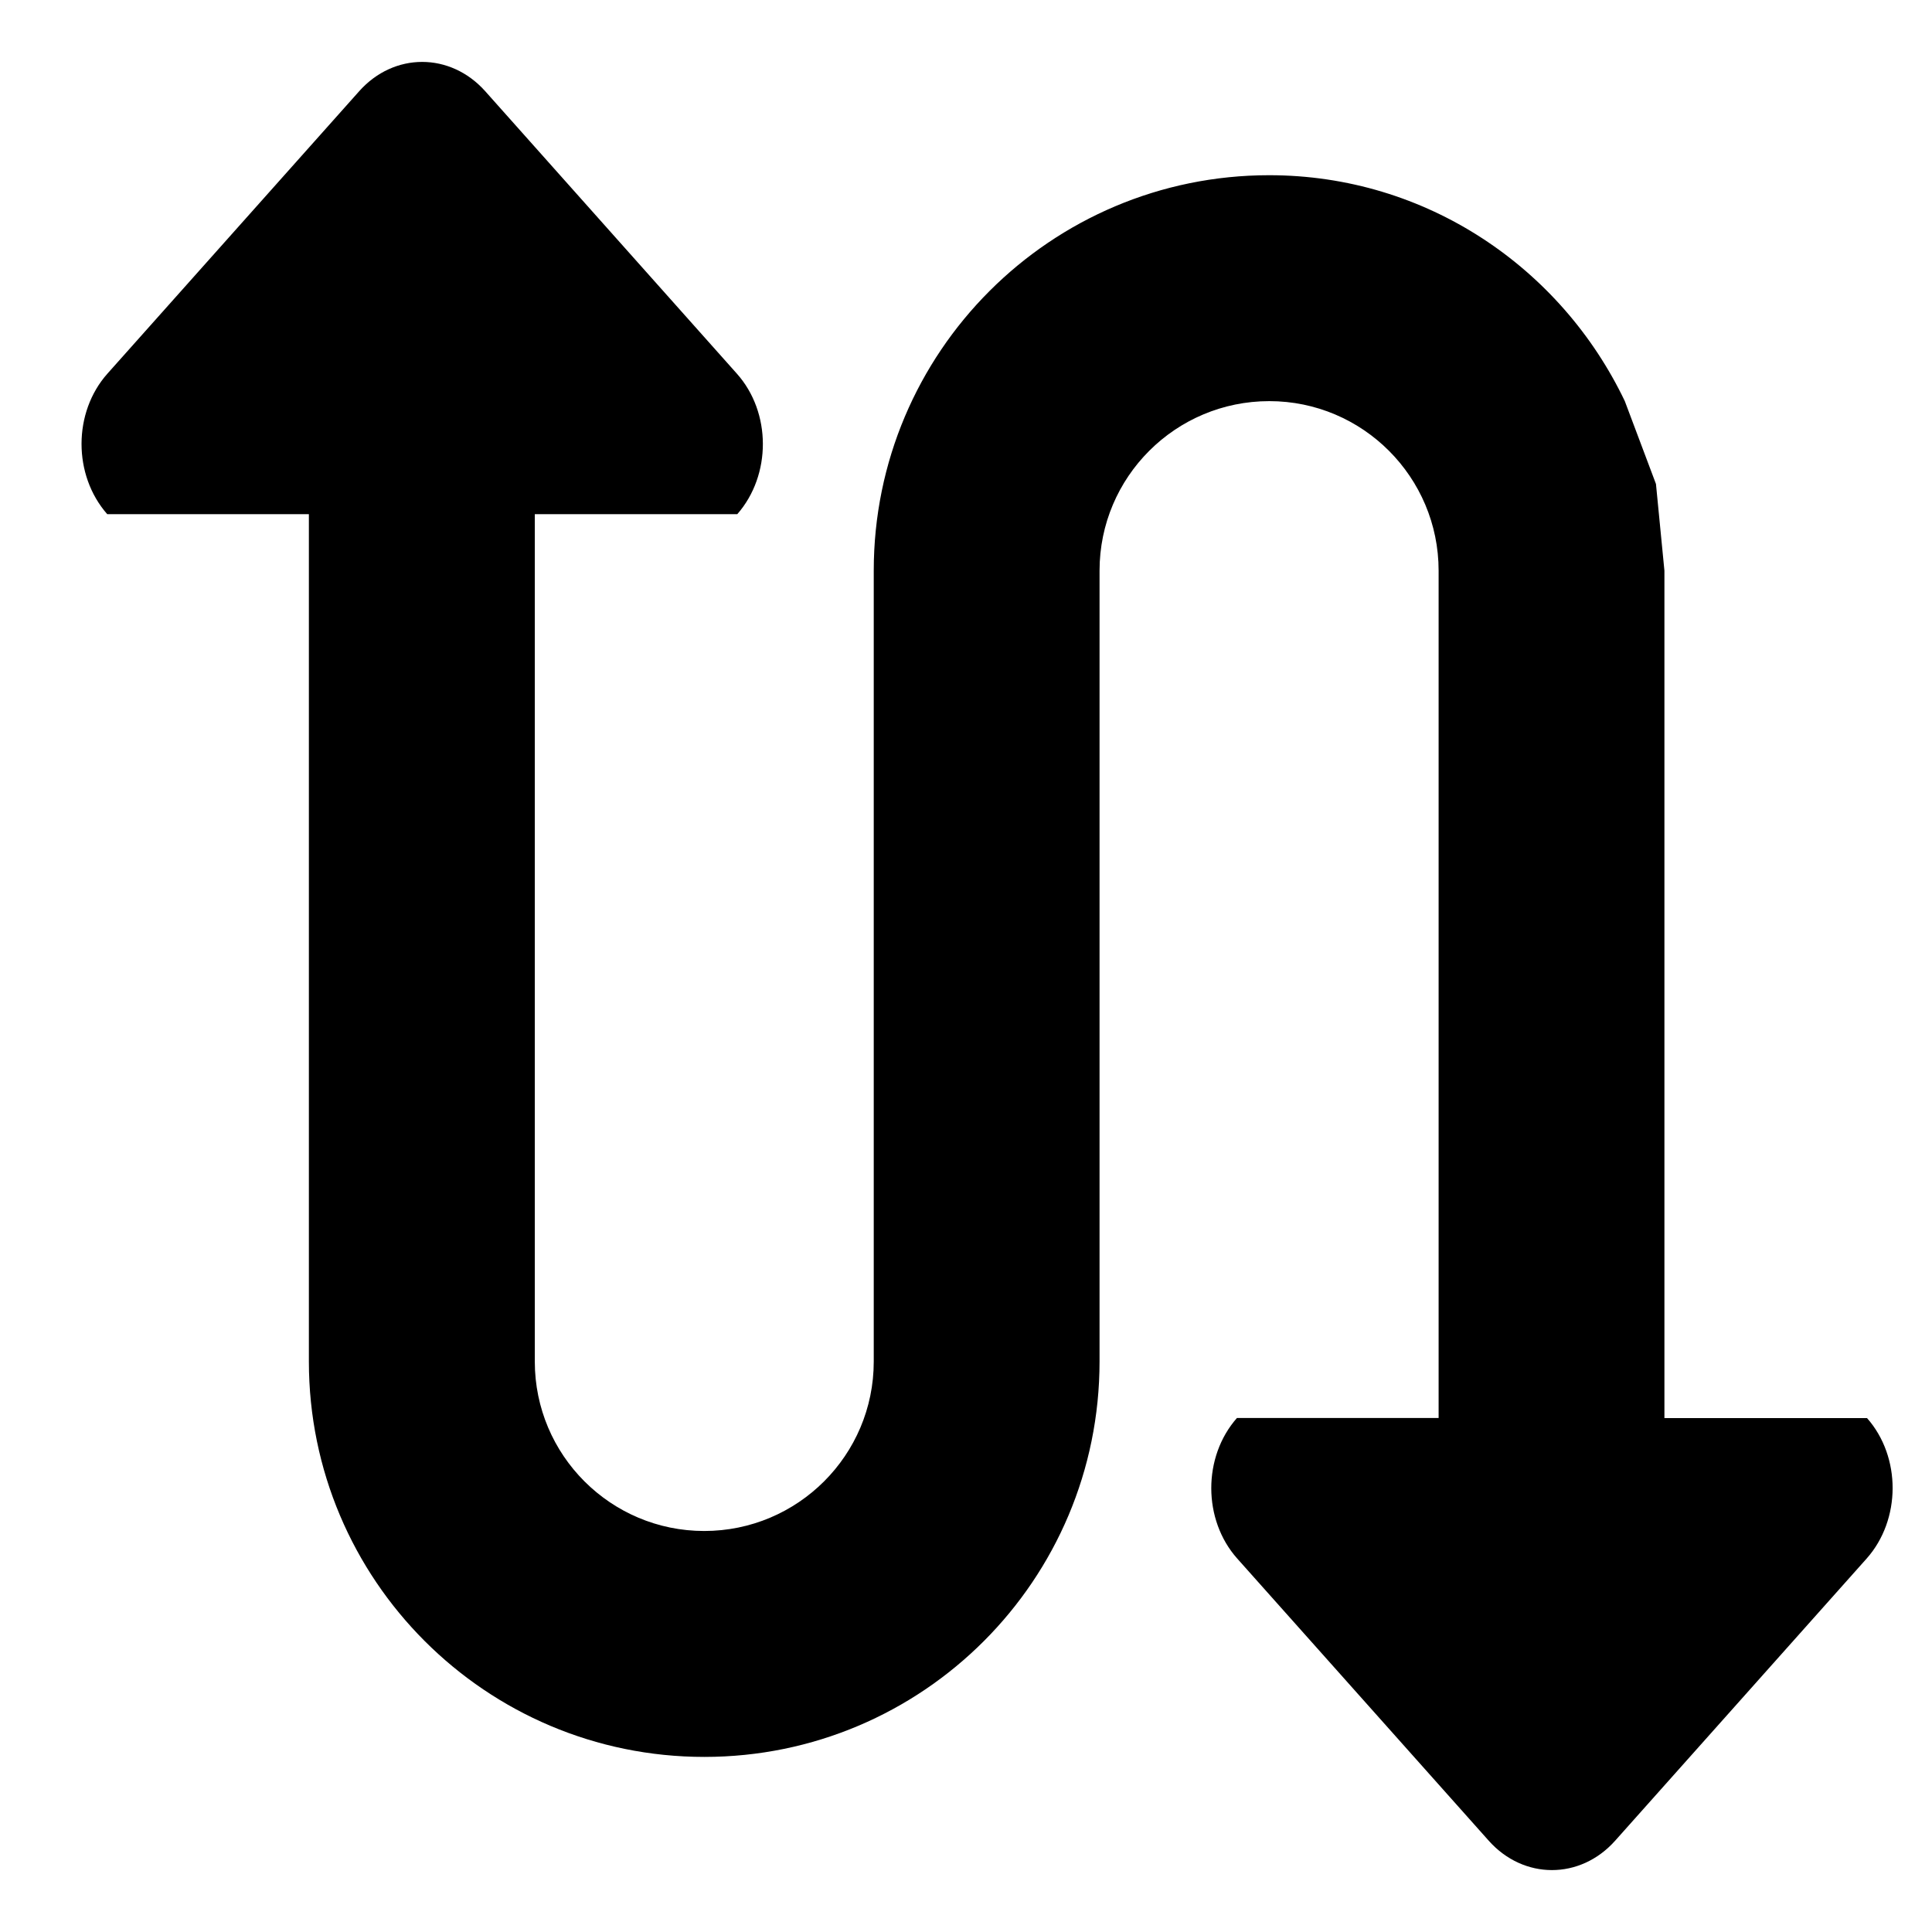 <?xml version="1.0" standalone="no"?><!DOCTYPE svg PUBLIC "-//W3C//DTD SVG 1.1//EN" "http://www.w3.org/Graphics/SVG/1.1/DTD/svg11.dtd"><svg t="1554883062008" class="icon" style="" viewBox="0 0 1024 1024" version="1.1" xmlns="http://www.w3.org/2000/svg" p-id="2576" xmlns:xlink="http://www.w3.org/1999/xlink" width="200" height="200"><defs><style type="text/css"></style></defs><path d="M989.376 826.048l-133.376 149.632c-18.496 20.672-48.384 20.672-66.88 0l-133.376-149.632c-18.24-20.48-18.368-53.824-0.128-74.496l106.88 0L762.496 302.464c0-49.6-40.256-89.856-89.728-89.856-49.728 0-89.984 40.256-89.984 89.856L582.784 512l0 209.6c0 115.776-93.696 209.6-209.472 209.6-115.776 0-209.6-93.888-209.6-209.6L163.712 272.512l-106.88 0C38.656 251.84 38.656 218.56 56.96 198.016l133.44-149.696c18.432-20.672 48.256-20.672 66.752 0l133.376 149.696c18.368 20.544 18.368 53.824 0.256 74.496L283.456 272.512l0 449.152c0 49.6 40.256 89.792 89.792 89.792 49.6 0 89.856-40.192 89.856-89.792L463.104 512 463.104 302.464c0-115.776 93.76-209.6 209.6-209.6 83.392 0 154.752 49.152 188.48 119.744l16.512 43.904 4.48 45.952 0 449.152 107.392 0C1007.744 772.224 1007.616 805.504 989.376 826.048L989.376 826.048zM989.376 826.048" p-id="2577"></path></svg>